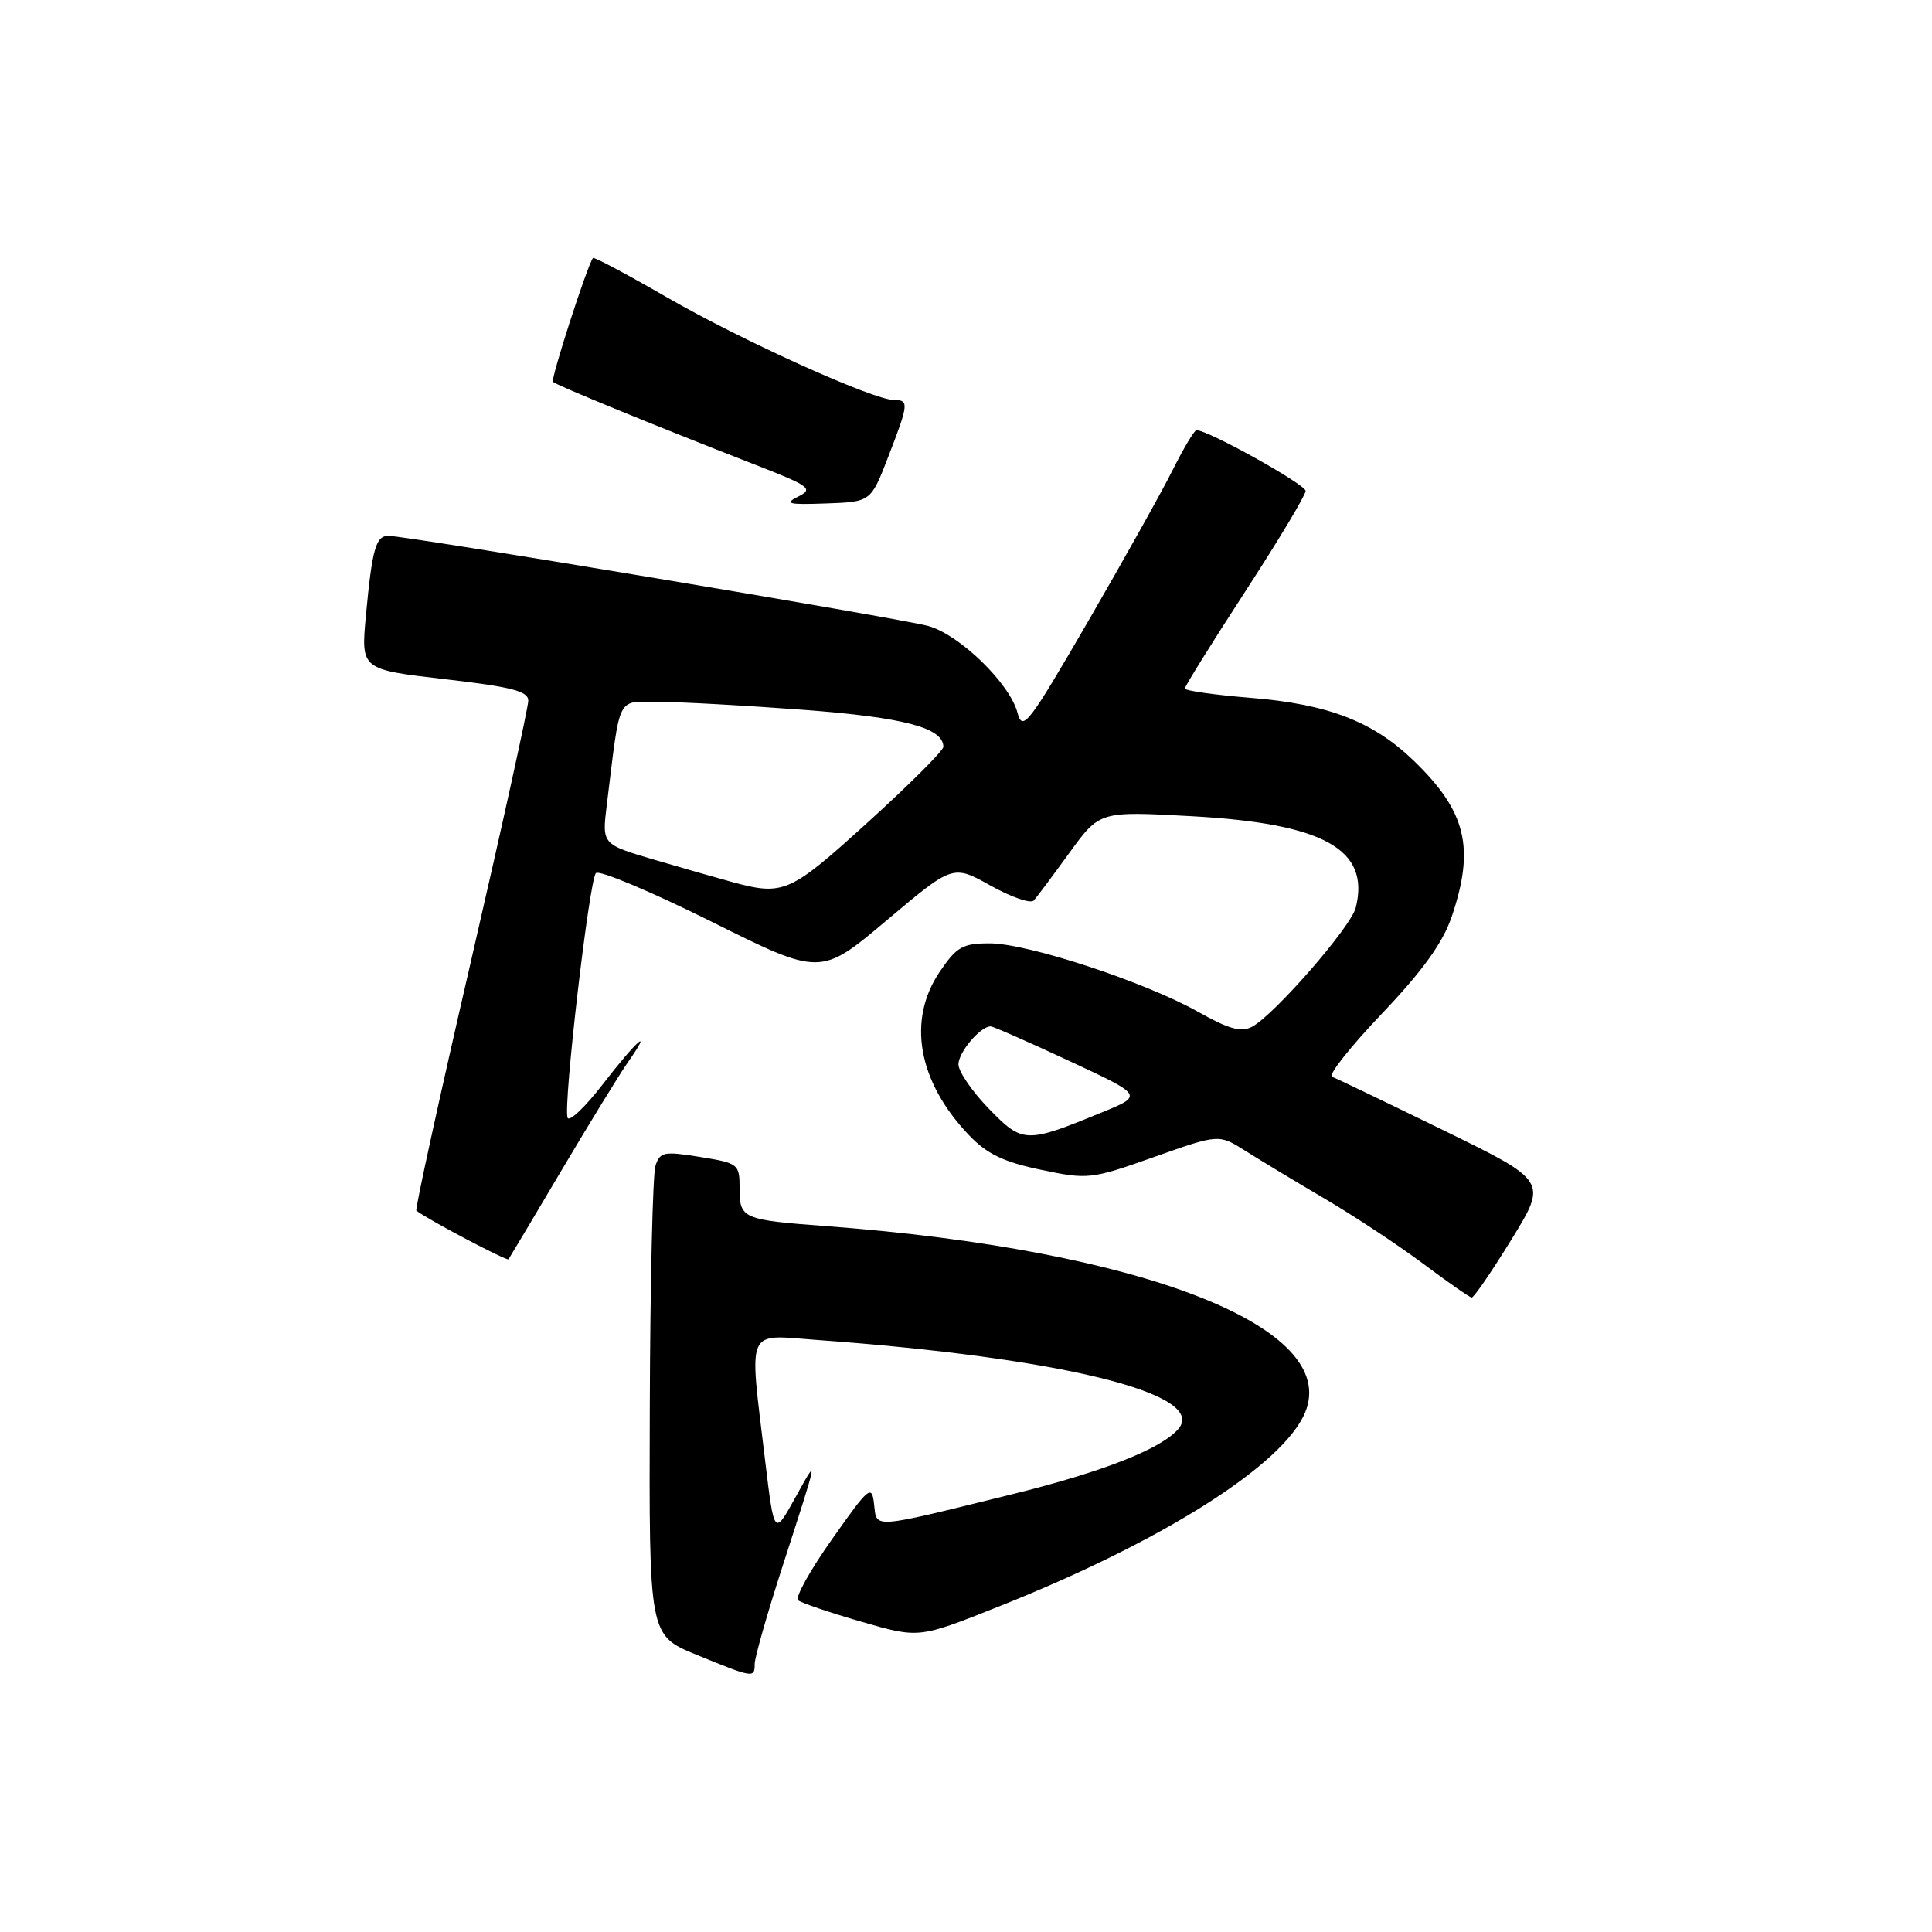 <?xml version="1.0" encoding="UTF-8" standalone="no"?>
<!DOCTYPE svg PUBLIC "-//W3C//DTD SVG 1.1//EN" "http://www.w3.org/Graphics/SVG/1.1/DTD/svg11.dtd" >
<svg xmlns="http://www.w3.org/2000/svg" xmlns:xlink="http://www.w3.org/1999/xlink" version="1.1" viewBox="0 0 256 256">
 <g >
 <path fill="currentColor"
d=" M 100.00 220.48 C 100.00 219.65 101.63 213.91 103.63 207.73 C 108.53 192.58 108.48 192.84 105.35 198.50 C 102.58 203.50 102.58 203.50 101.38 193.50 C 99.24 175.59 98.70 176.86 108.25 177.55 C 140.52 179.89 160.01 184.67 156.17 189.30 C 153.97 191.95 146.17 195.02 134.13 197.99 C 115.22 202.65 116.20 202.57 115.82 199.31 C 115.52 196.68 115.17 196.97 110.25 203.95 C 107.36 208.04 105.33 211.68 105.75 212.04 C 106.16 212.39 109.93 213.67 114.12 214.88 C 121.74 217.09 121.74 217.09 132.12 212.96 C 153.99 204.28 170.05 194.12 172.94 187.15 C 177.62 175.84 151.32 165.61 109.50 162.47 C 98.40 161.64 98.00 161.47 98.00 157.51 C 98.00 154.23 97.87 154.13 92.75 153.30 C 87.96 152.53 87.44 152.63 86.85 154.48 C 86.49 155.59 86.15 170.04 86.10 186.59 C 86.00 216.68 86.00 216.68 92.25 219.25 C 99.84 222.36 100.00 222.38 100.00 220.48 Z  M 200.27 164.25 C 205.04 156.50 205.04 156.50 191.27 149.77 C 183.70 146.07 177.05 142.88 176.50 142.67 C 175.95 142.47 178.92 138.71 183.10 134.32 C 188.50 128.65 191.17 124.94 192.35 121.49 C 195.46 112.35 194.29 107.52 187.33 100.80 C 181.95 95.60 175.98 93.30 165.75 92.47 C 160.94 92.08 157.00 91.52 157.00 91.23 C 157.00 90.93 160.60 85.15 165.00 78.38 C 169.40 71.61 173.00 65.61 173.00 65.05 C 173.00 64.19 160.09 57.00 158.54 57.00 C 158.26 57.00 156.85 59.36 155.40 62.25 C 153.96 65.14 148.90 74.18 144.17 82.35 C 136.23 96.03 135.50 96.98 134.82 94.43 C 133.78 90.54 127.19 84.13 123.02 82.95 C 119.46 81.95 53.90 71.00 51.46 71.00 C 49.79 71.00 49.31 72.74 48.48 81.61 C 47.83 88.71 47.83 88.71 58.91 89.99 C 67.83 91.02 70.00 91.58 70.00 92.85 C 70.00 93.73 66.59 109.23 62.42 127.30 C 58.24 145.38 54.98 160.28 55.17 160.42 C 56.80 161.66 67.18 167.13 67.38 166.86 C 67.52 166.66 70.71 161.32 74.45 155.00 C 78.20 148.68 82.14 142.26 83.20 140.75 C 86.64 135.86 84.37 137.84 79.91 143.62 C 77.53 146.71 75.41 148.72 75.20 148.09 C 74.62 146.37 78.08 116.62 78.96 115.69 C 79.38 115.24 86.25 118.13 94.23 122.10 C 108.73 129.33 108.73 129.33 117.49 121.95 C 126.26 114.56 126.26 114.56 131.26 117.35 C 134.01 118.89 136.58 119.77 136.98 119.32 C 137.39 118.87 139.51 116.02 141.71 112.99 C 145.71 107.48 145.71 107.48 157.85 108.15 C 175.43 109.11 181.59 112.54 179.64 120.29 C 179.00 122.83 168.87 134.46 165.92 136.04 C 164.47 136.82 162.85 136.37 158.77 134.08 C 151.70 130.10 136.17 125.00 131.14 125.00 C 127.56 125.00 126.77 125.45 124.54 128.73 C 120.16 135.17 121.62 143.32 128.41 150.43 C 130.78 152.91 132.99 153.97 137.92 155.00 C 144.17 156.31 144.56 156.27 152.92 153.31 C 161.50 150.27 161.50 150.27 165.00 152.48 C 166.93 153.70 171.65 156.55 175.51 158.82 C 179.37 161.08 185.22 164.95 188.51 167.40 C 191.80 169.86 194.72 171.90 195.00 171.93 C 195.28 171.97 197.65 168.51 200.27 164.25 Z  M 117.69 60.54 C 120.42 53.48 120.47 53.00 118.45 53.00 C 115.71 53.00 98.28 45.12 88.39 39.41 C 83.11 36.36 78.69 34.01 78.57 34.19 C 77.78 35.27 72.94 50.27 73.27 50.60 C 73.71 51.04 86.63 56.34 99.76 61.46 C 107.35 64.41 107.84 64.77 105.76 65.80 C 103.86 66.75 104.46 66.89 109.44 66.71 C 115.39 66.50 115.39 66.50 117.69 60.54 Z  M 131.01 146.89 C 128.81 144.62 127.00 141.98 127.00 141.03 C 127.00 139.43 129.90 136.00 131.26 136.00 C 131.59 136.00 136.28 138.06 141.68 140.58 C 151.50 145.15 151.50 145.15 146.00 147.40 C 135.91 151.54 135.51 151.52 131.01 146.89 Z  M 97.00 116.87 C 95.08 116.35 90.41 115.01 86.63 113.90 C 79.76 111.87 79.76 111.87 80.40 106.68 C 82.25 91.75 81.62 93.00 87.36 93.00 C 90.19 93.01 98.80 93.48 106.50 94.06 C 119.80 95.06 125.00 96.44 125.00 98.96 C 125.00 99.46 120.51 103.95 115.02 108.93 C 104.63 118.37 103.84 118.72 97.00 116.87 Z "/>
</g>
</svg>